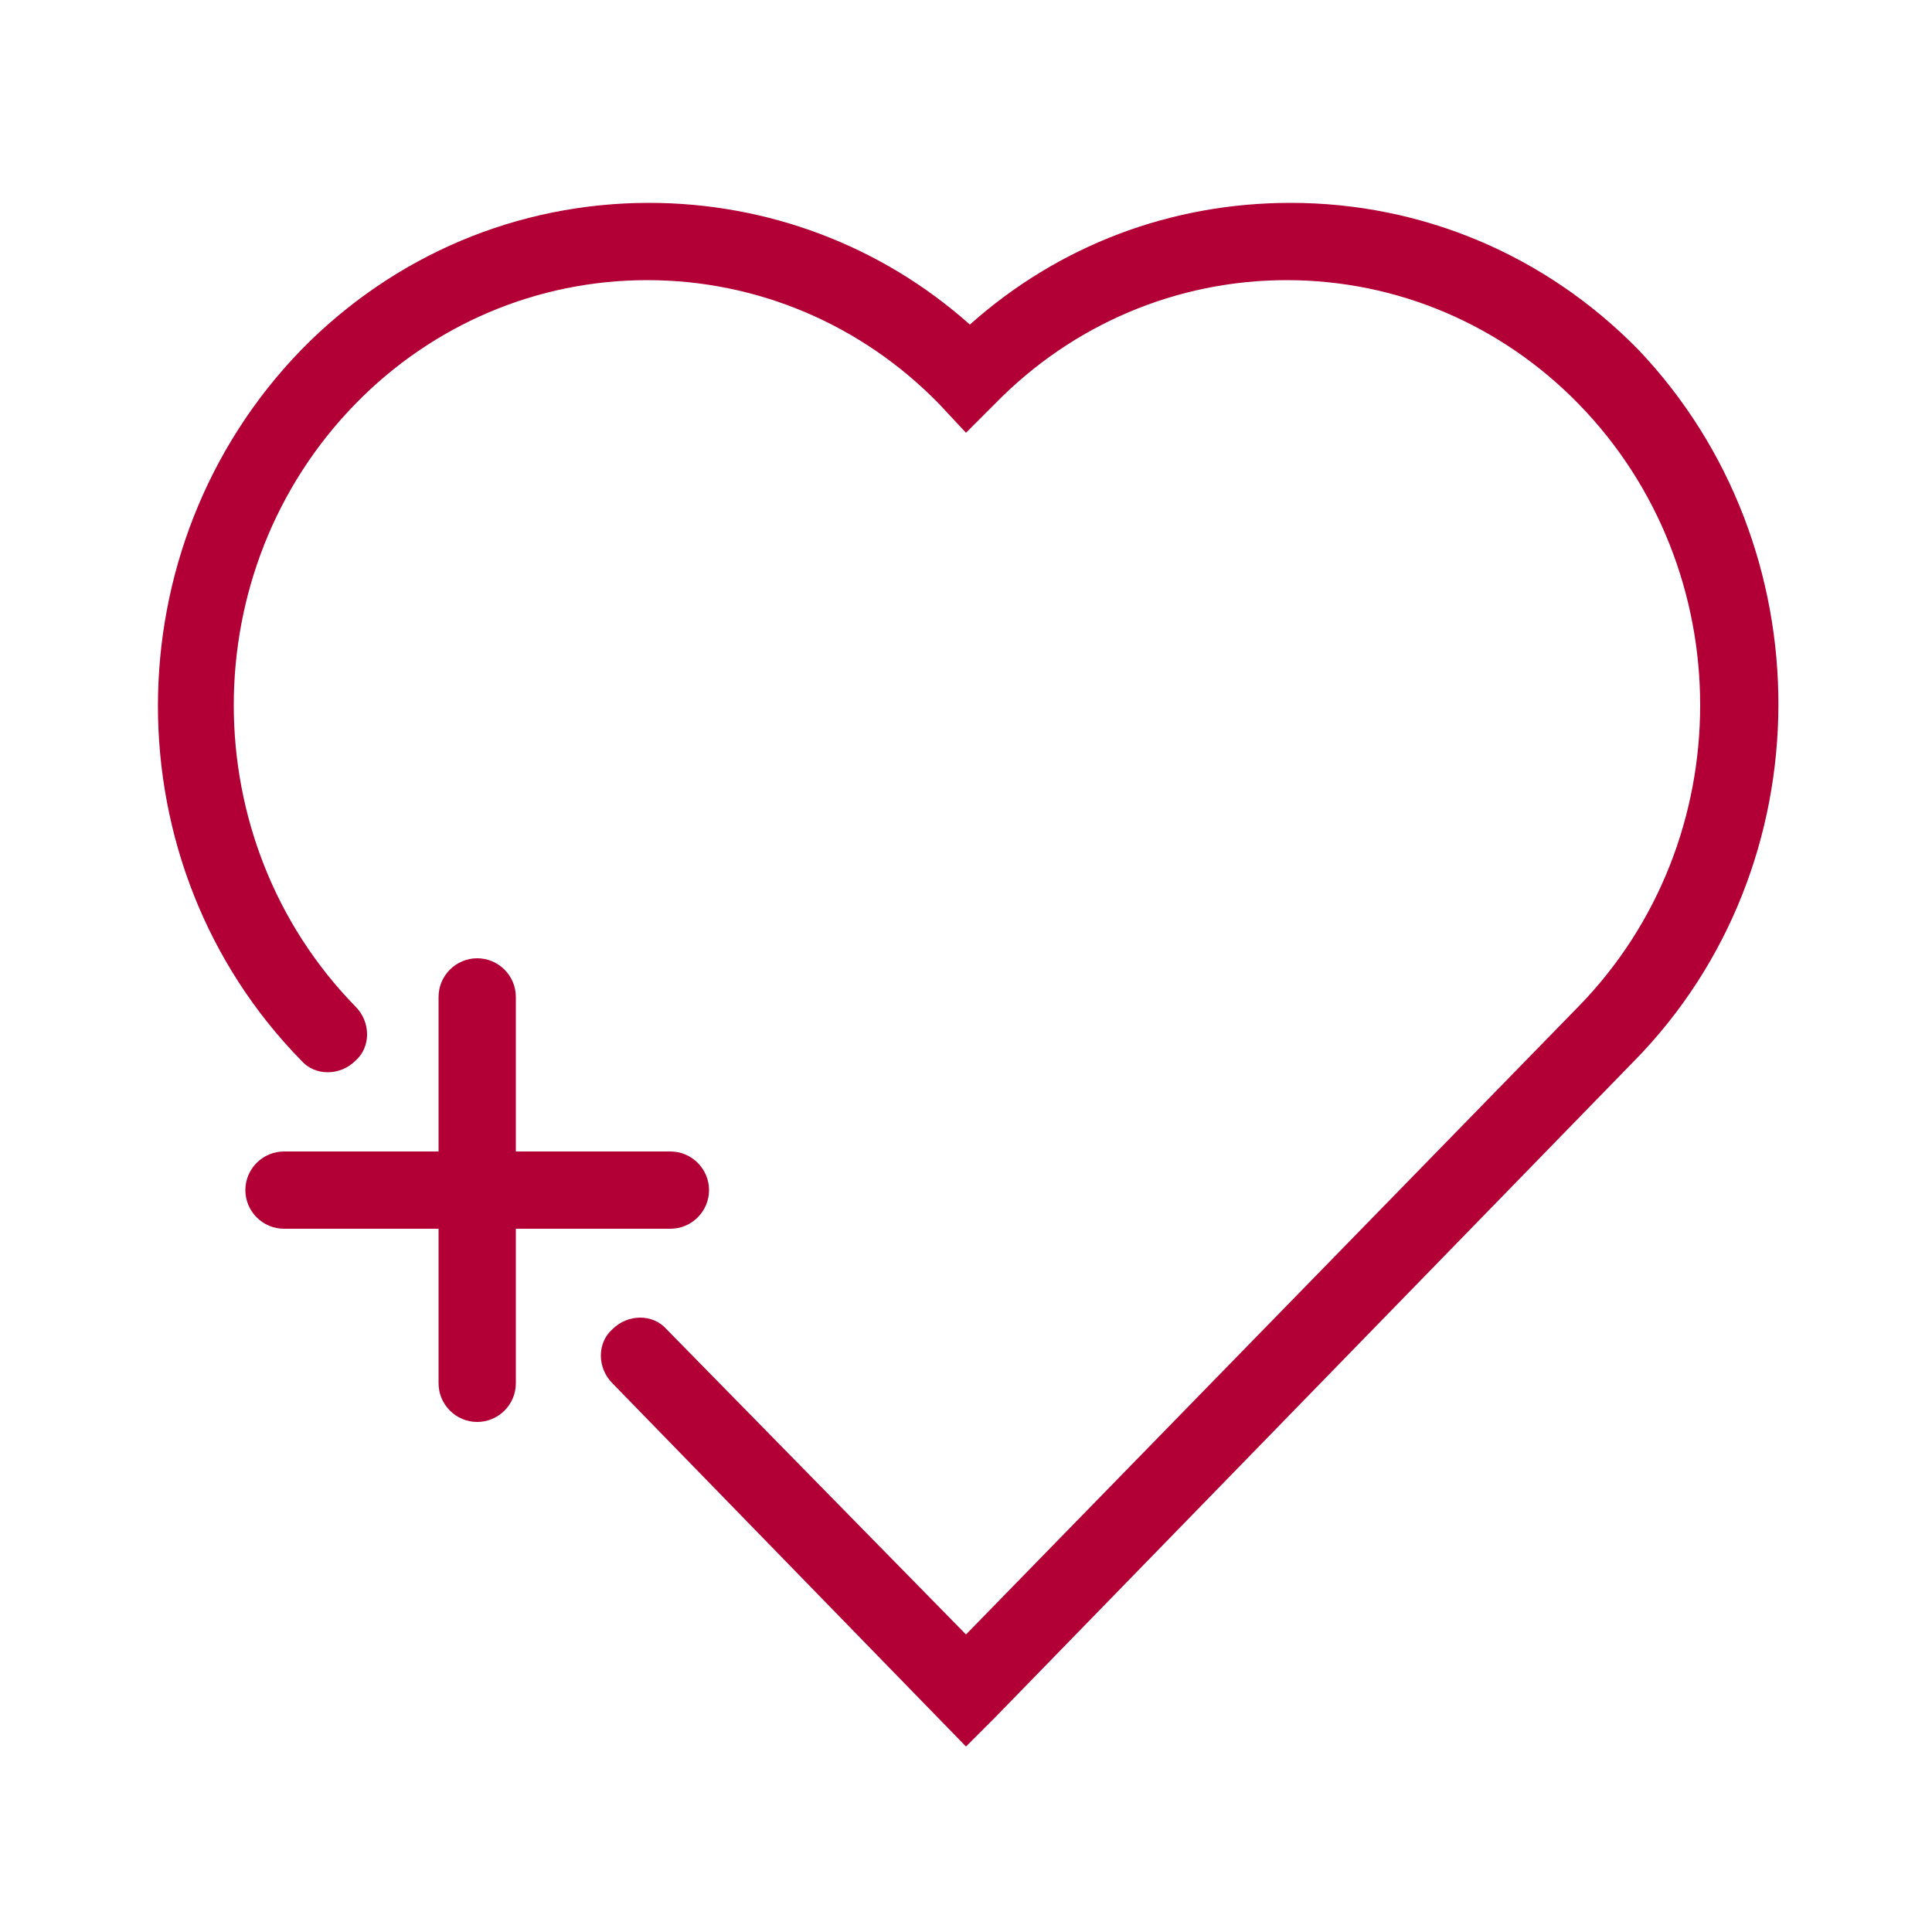 <svg xmlns="http://www.w3.org/2000/svg" xmlns:xlink="http://www.w3.org/1999/xlink" version="1.1" x="0px" y="0px" viewBox="0 0 100 100" style="enable-background:new 0 0 100 100;" xml:space="preserve"><style type="text/css">
	.st0{fill:#B20036;}
</style><path class="st0" d="M84.6,54.9l-33.1,34c0,0,0,0,0,0L50,90.4L31.7,71.6c-0.8-0.8-0.8-2.1,0-2.8c0.8-0.8,2.1-0.8,2.8,0L50,84.6l31.7-32.5  c0,0,0,0,0,0c8.4-8.6,8.4-22.6,0-31.2c-4-4.1-9.4-6.4-15.1-6.4c-5.7,0-11.1,2.3-15.1,6.4L50,22.4l-1.4-1.5c-4-4.1-9.4-6.4-15.1-6.4  c-5.7,0-11.1,2.3-15.1,6.4c-8.4,8.6-8.4,22.6,0,31.2c0.8,0.8,0.8,2.1,0,2.8c-0.8,0.8-2.1,0.8-2.8,0c-9.9-10.1-9.9-26.6,0-36.8  c4.8-4.9,11.2-7.6,18-7.6c0,0,0,0,0,0c6.1,0,12,2.2,16.6,6.3c4.6-4.1,10.4-6.3,16.6-6.3c6.8,0,13.2,2.7,18,7.6  C94.5,28.3,94.5,44.8,84.6,54.9z M34.7,63.6c1.1,0,2-0.9,2-2s-0.9-2-2-2h-8v-8c0-1.1-0.9-2-2-2s-2,0.9-2,2v8h-8c-1.1,0-2,0.9-2,2  s0.9,2,2,2h8v8c0,1.1,0.9,2,2,2s2-0.9,2-2v-8H34.7z"></path></svg>